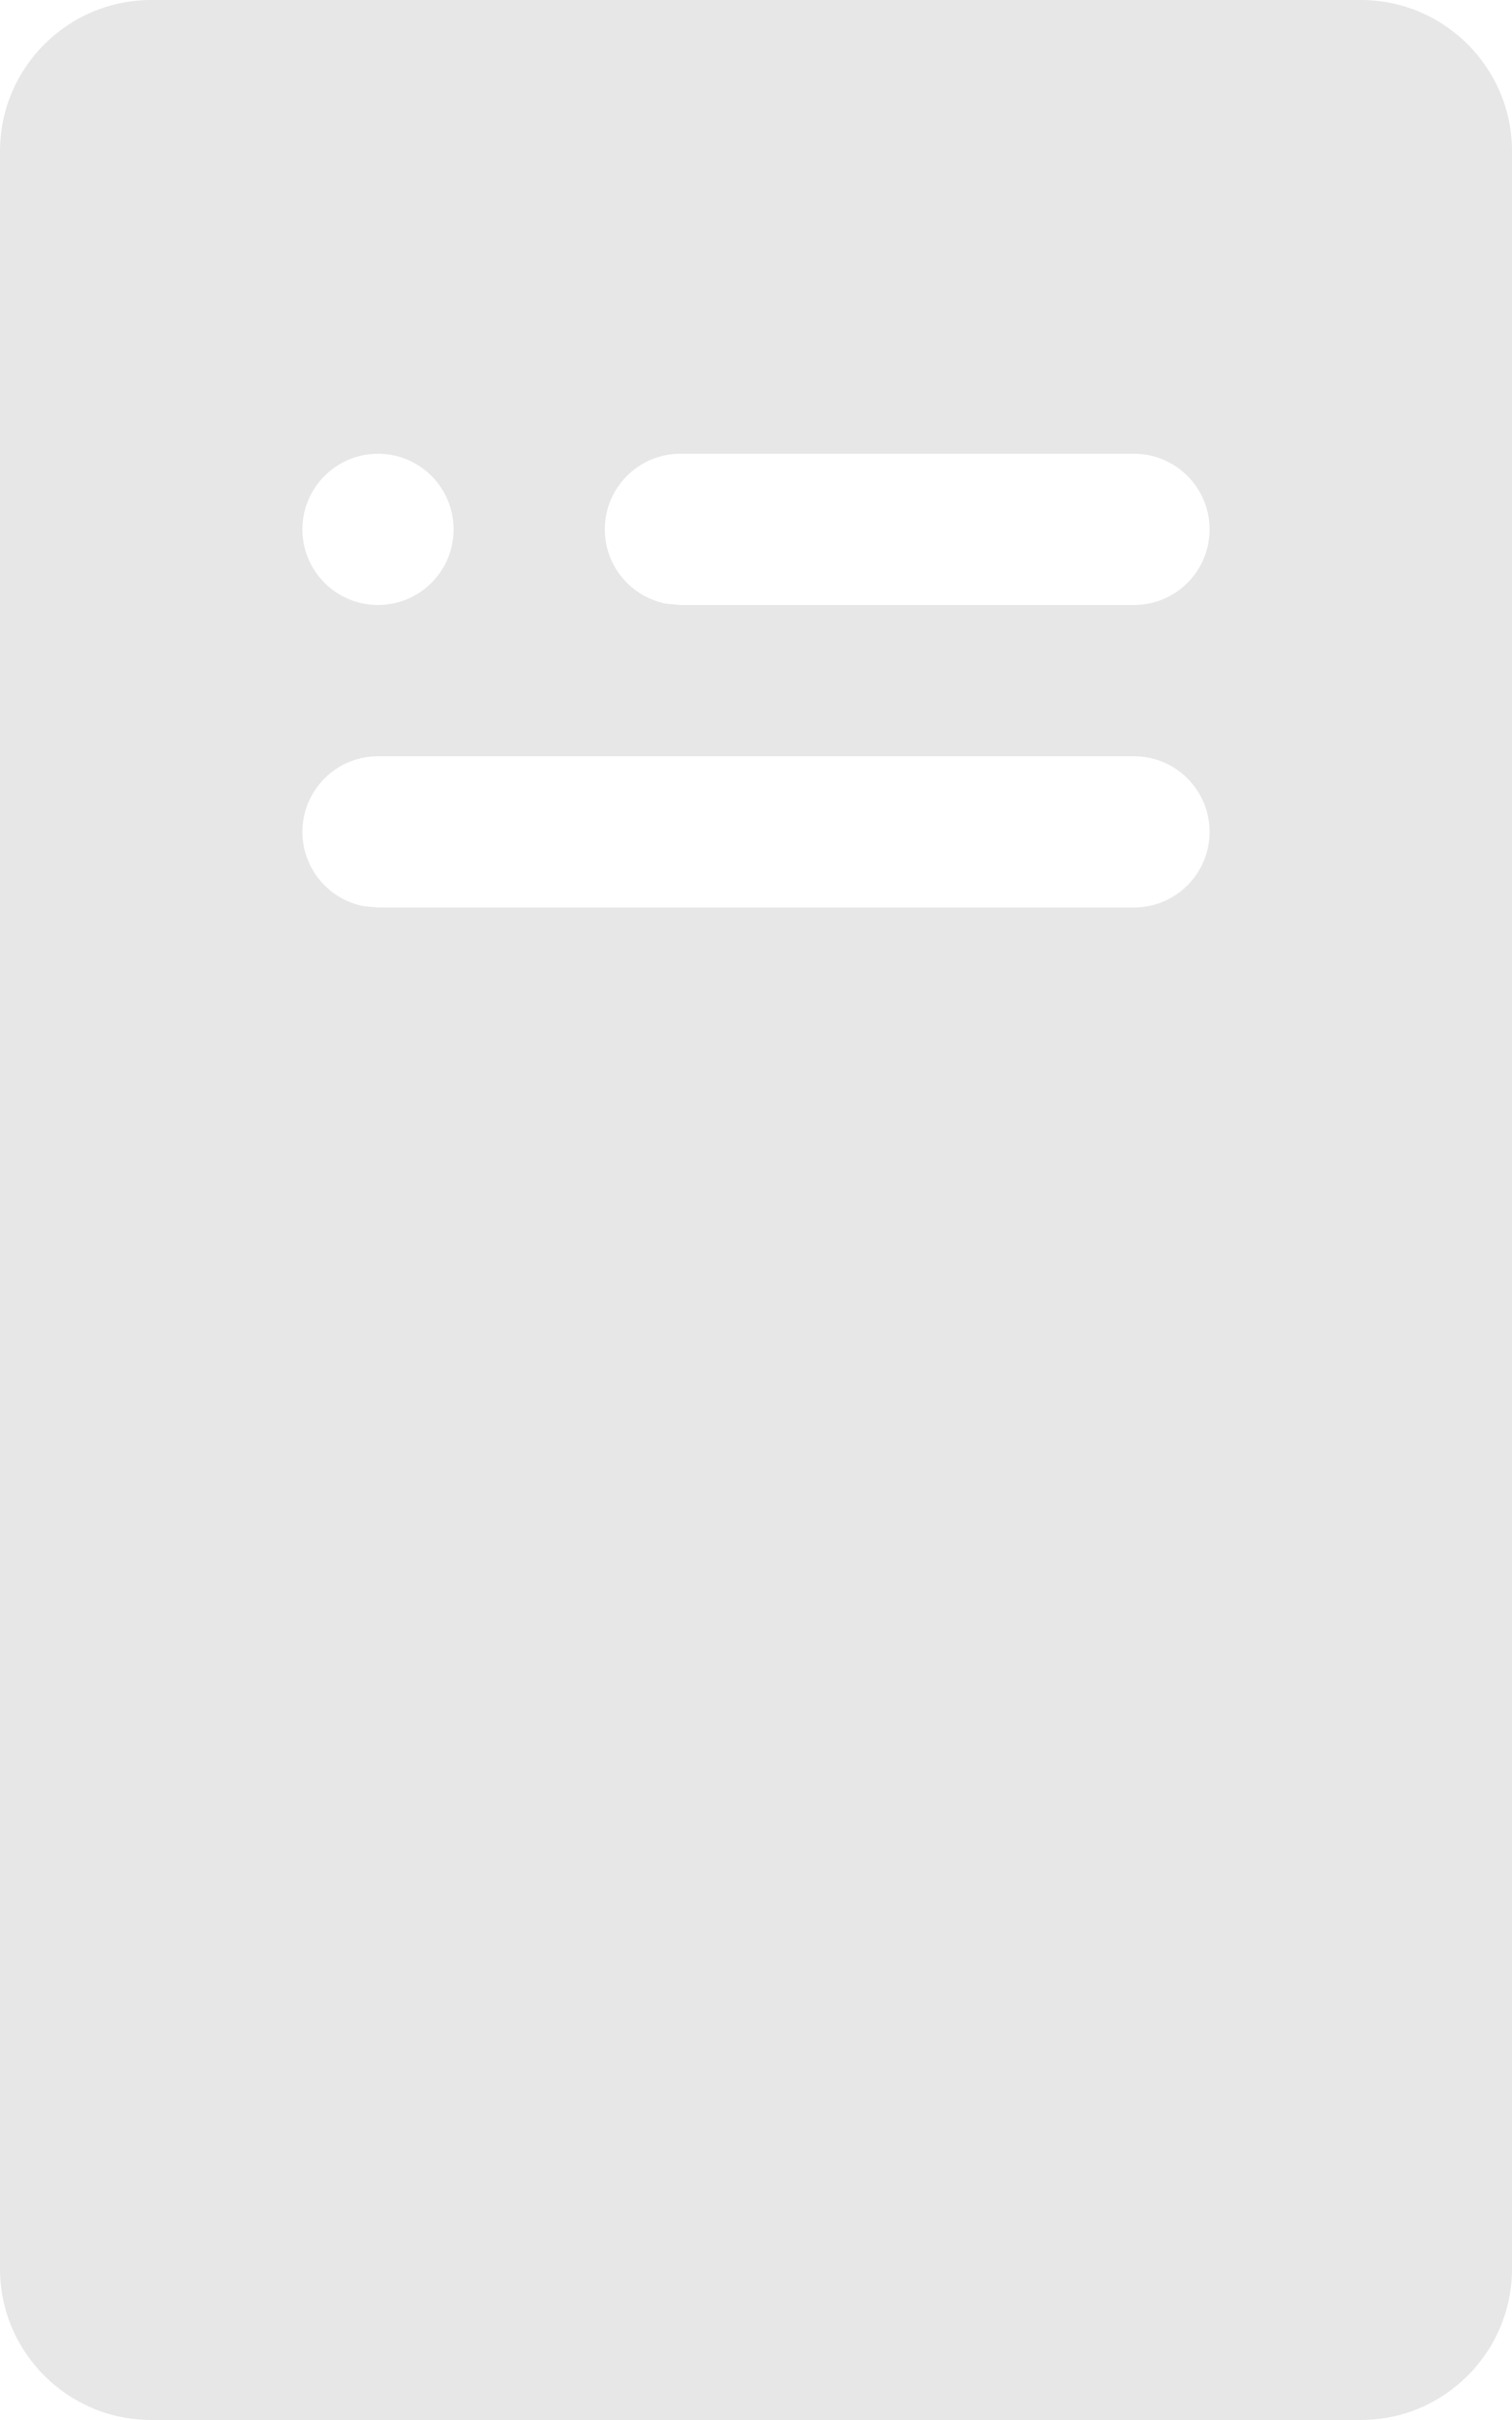 <?xml version="1.0" encoding="UTF-8"?>
<svg width="10px" height="16px" viewBox="0 0 10 16" version="1.1" xmlns="http://www.w3.org/2000/svg" xmlns:xlink="http://www.w3.org/1999/xlink">
    <!-- Generator: Sketch 58 (84663) - https://sketch.com -->
    <title>Combined Shape</title>
    <desc>Created with Sketch.</desc>
    <g id="PDFNavigation-Updates-(Web-&amp;-mobile)" stroke="none" stroke-width="1" fill="none" fill-rule="evenodd" fill-opacity="0.625">
        <g id="PDF---pressed" transform="translate(-39, -725)" fill="#D8D8D8">
            <g id="Group-8" transform="translate(6, 692)">
                <path d="M42,33 C42.552,33 43,33.448 43,34 L43,48 C43,48.552 42.552,49 42,49 L34,49 C33.448,49 33,48.552 33,48 L33,34 C33,33.448 33.448,33 34,33 L42,33 Z M40.5,38 L35.5,38 C35.224,38 35,38.224 35,38.5 C35,38.745 35.177,38.95 35.41,38.992 L35.5,39 L40.5,39 C40.776,39 41,38.776 41,38.5 C41,38.224 40.776,38 40.5,38 Z M40.5,36 L37.5,36 C37.224,36 37,36.224 37,36.5 C37,36.745 37.177,36.95 37.41,36.992 L37.5,37 L40.5,37 C40.776,37 41,36.776 41,36.5 C41,36.224 40.776,36 40.5,36 Z M35.5,36 C35.224,36 35,36.224 35,36.5 C35,36.776 35.224,37 35.5,37 C35.776,37 36,36.776 36,36.5 C36,36.224 35.776,36 35.5,36 Z" id="Combined-Shape"></path>
            </g>
        </g>
    </g>
</svg>